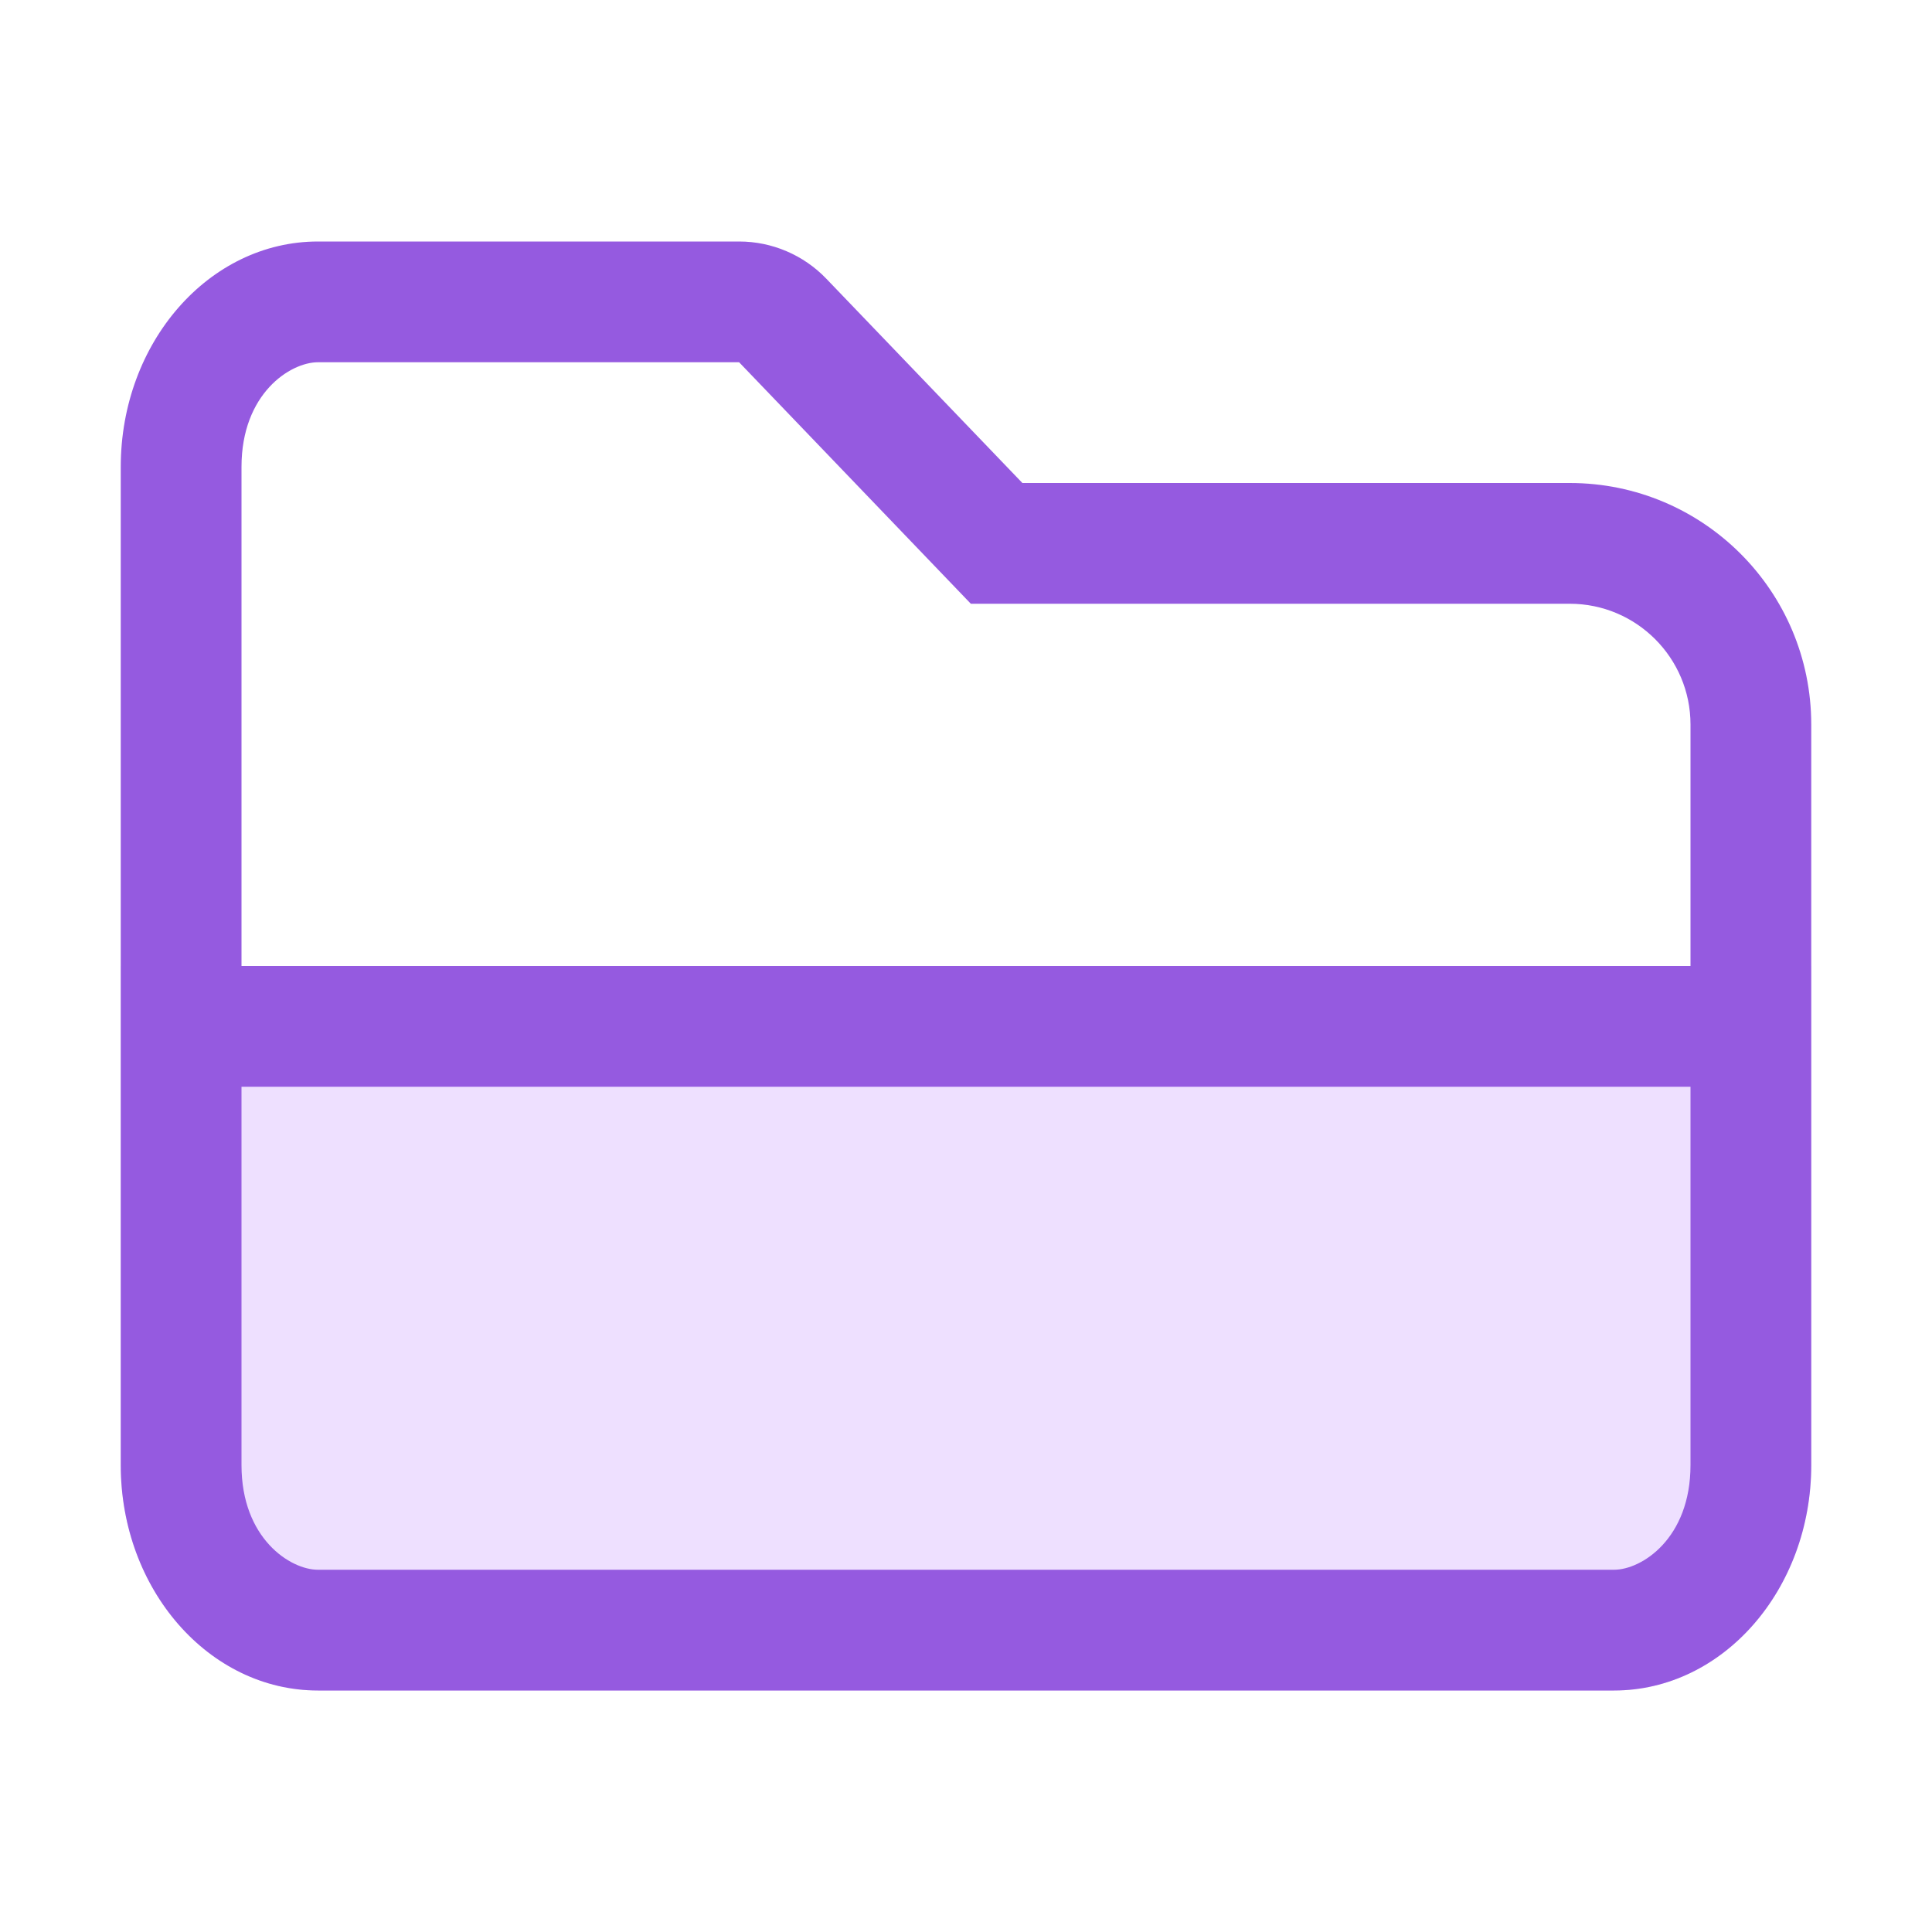 <?xml version="1.0" encoding="utf-8"?>
<!-- Generator: Adobe Illustrator 27.2.0, SVG Export Plug-In . SVG Version: 6.00 Build 0)  -->
<svg version="1.1" id="Layer_1" xmlns="http://www.w3.org/2000/svg" xmlns:xlink="http://www.w3.org/1999/xlink" x="0px" y="0px"
	 viewBox="0 0 16 16" style="enable-background:new 0 0 16 16;" xml:space="preserve">
<style type="text/css">
	.st0{fill:#EEE0FF;}
	.st1{fill-rule:evenodd;clip-rule:evenodd;fill:#955AE0;}
</style>
<path class="st0" d="M1,12.133C1,13.164,1.731,14,2.633,14h10.733C14.269,14,15,13.164,15,12.133V8H1V12.133z"/>
<path class="st1" d="M1,3.867C1,2.836,1.731,2,2.633,2h3.488c0.272,0,0.533,0.111,0.722,0.308L8.467,4H13c1.105,0,2,0.895,2,2v6.133
	C15,13.164,14.269,14,13.367,14H2.633C1.731,14,1,13.164,1,12.133V3.867z M2.633,3h3.488L8.04,5H13c0.552,0,1,0.448,1,1v2H2V3.867
	C2,3.258,2.405,3,2.633,3z M14,9v3.133C14,12.742,13.595,13,13.367,13H2.633C2.405,13,2,12.742,2,12.133V9H14z"/>
</svg>
